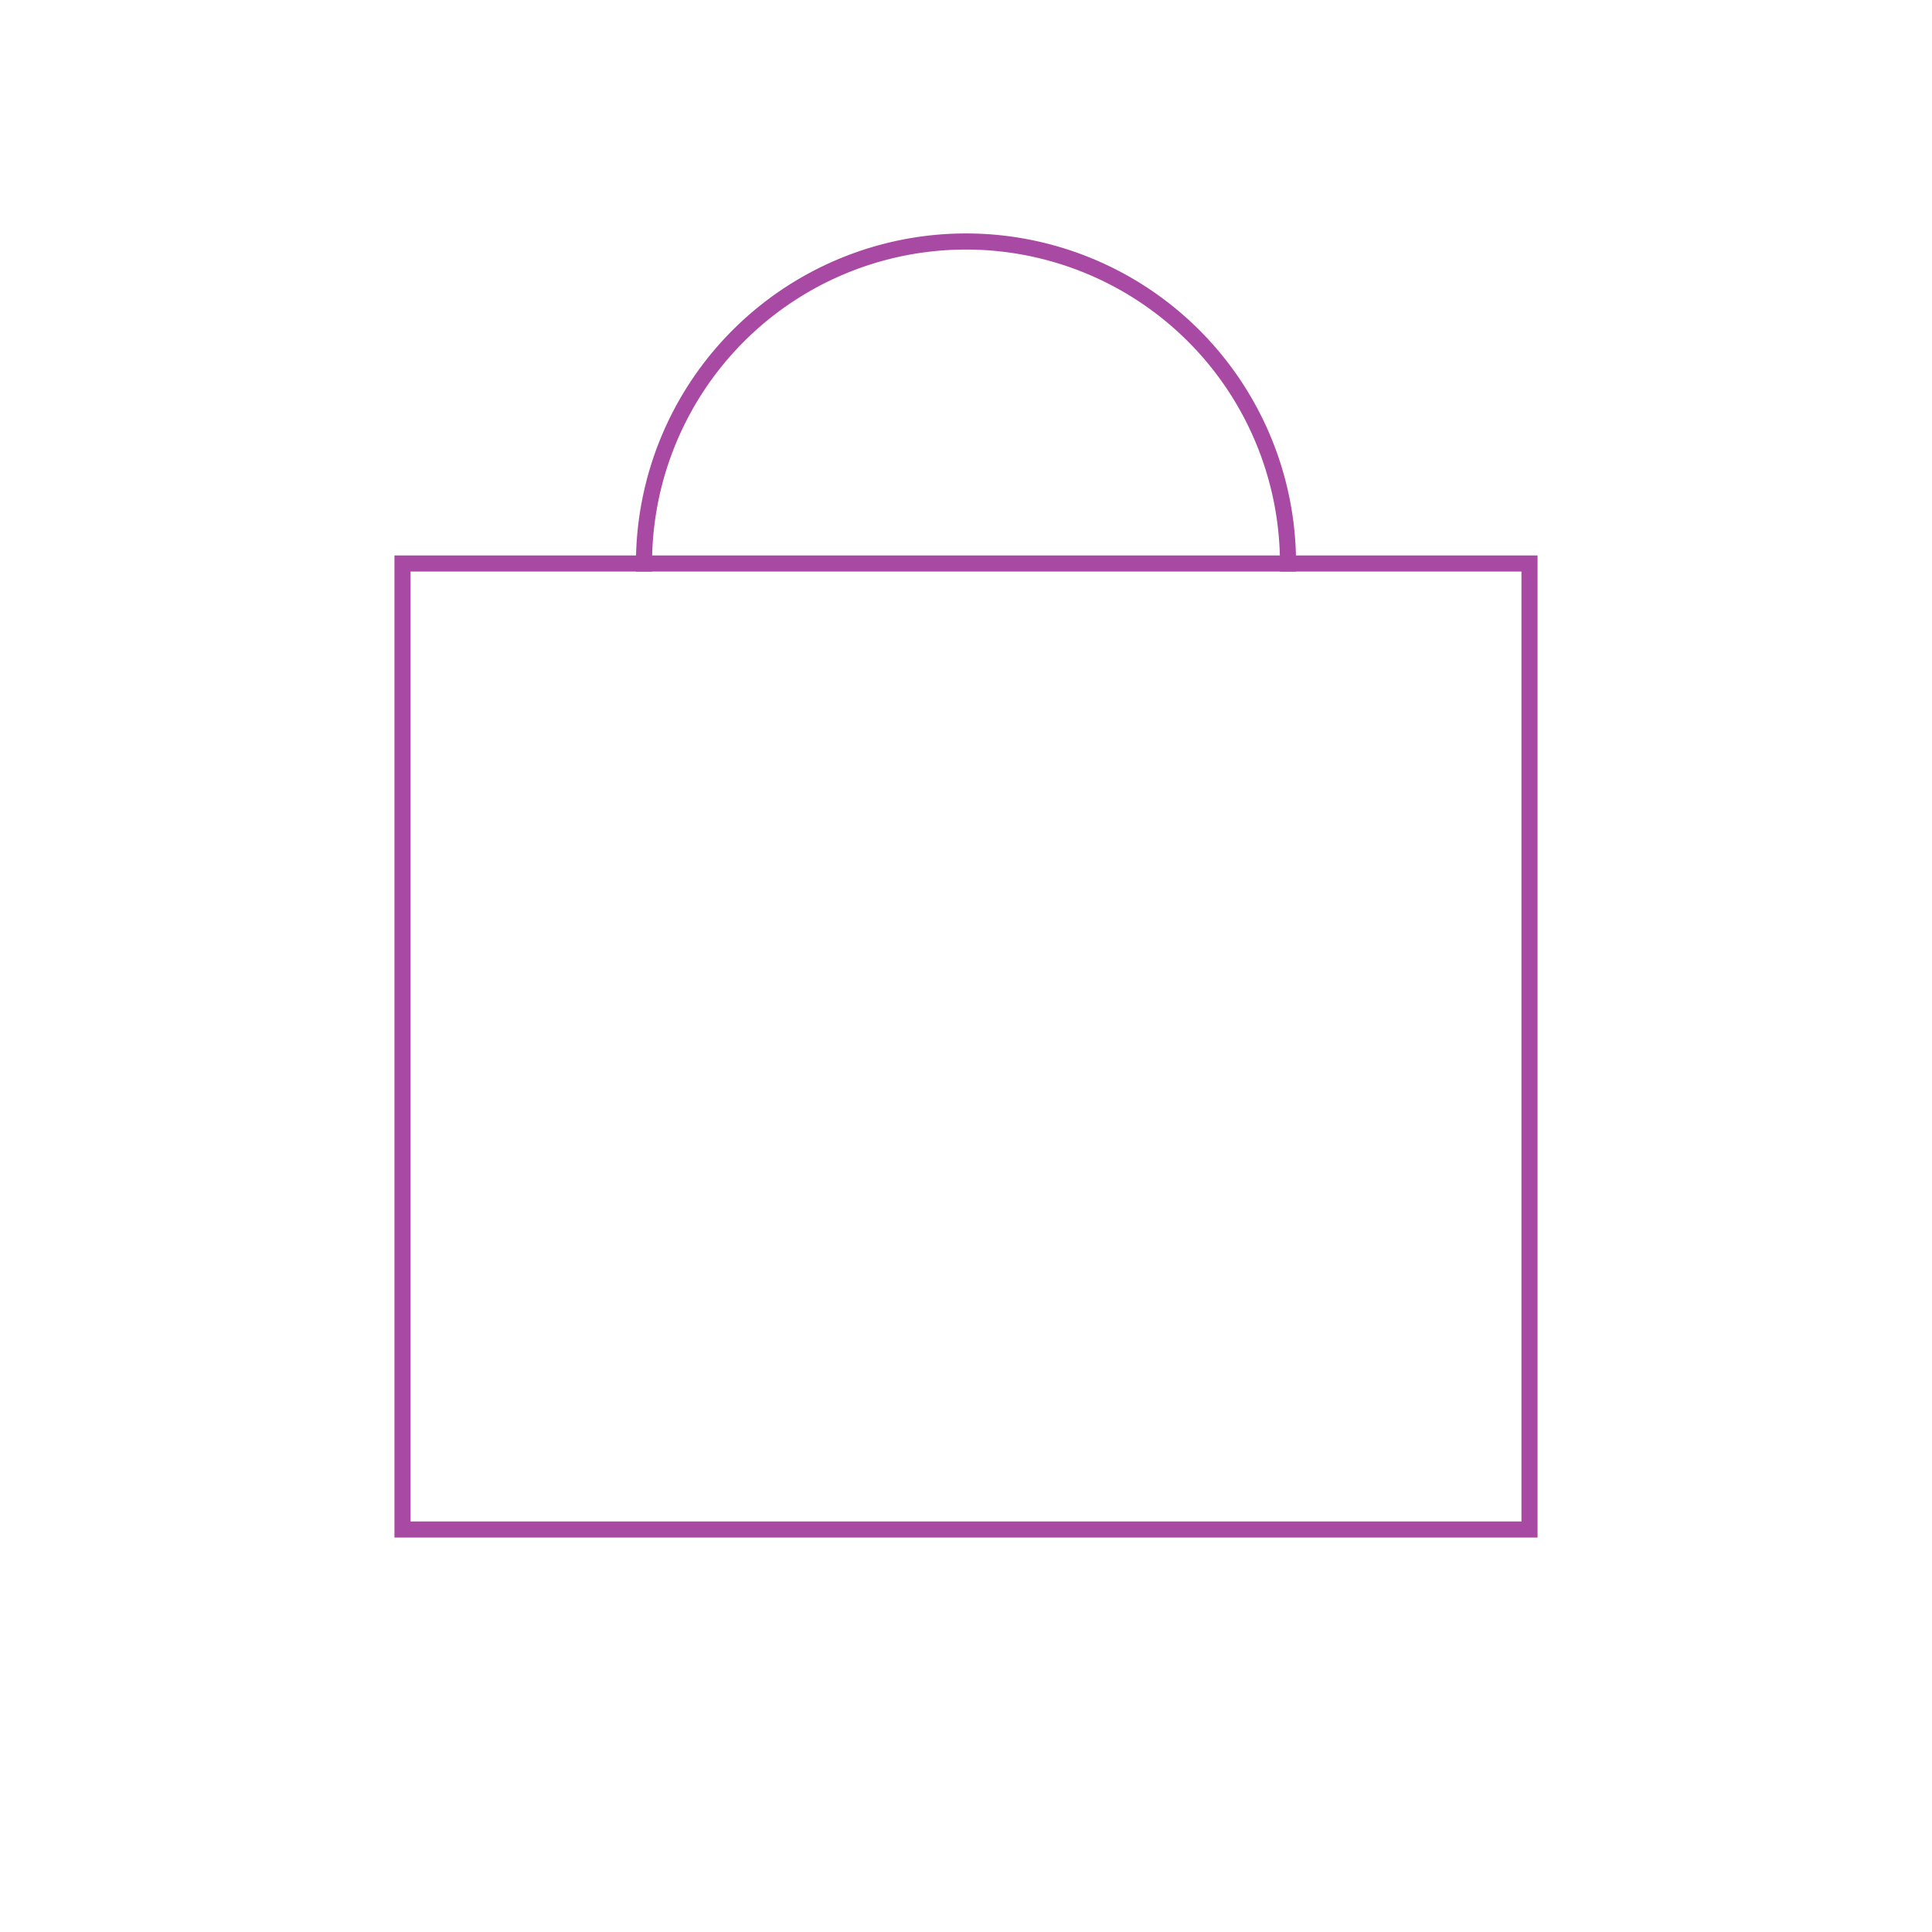 <svg role="img" xmlns="http://www.w3.org/2000/svg" width="120px" height="120px" viewBox="0 0 24 24" aria-labelledby="bagIconTitle bagIconDesc" stroke="#a849a3" stroke-width="0.2" stroke-linecap="square" stroke-linejoin="miter" fill="none" color="#a849a3"> <title id="bagIconTitle">Bag</title> <desc id="bagIconDesc">Icon of a shopping bag</desc> <rect width="14" height="12" x="5" y="7"/> <path d="M8 7a4 4 0 1 1 8 0"/> </svg>